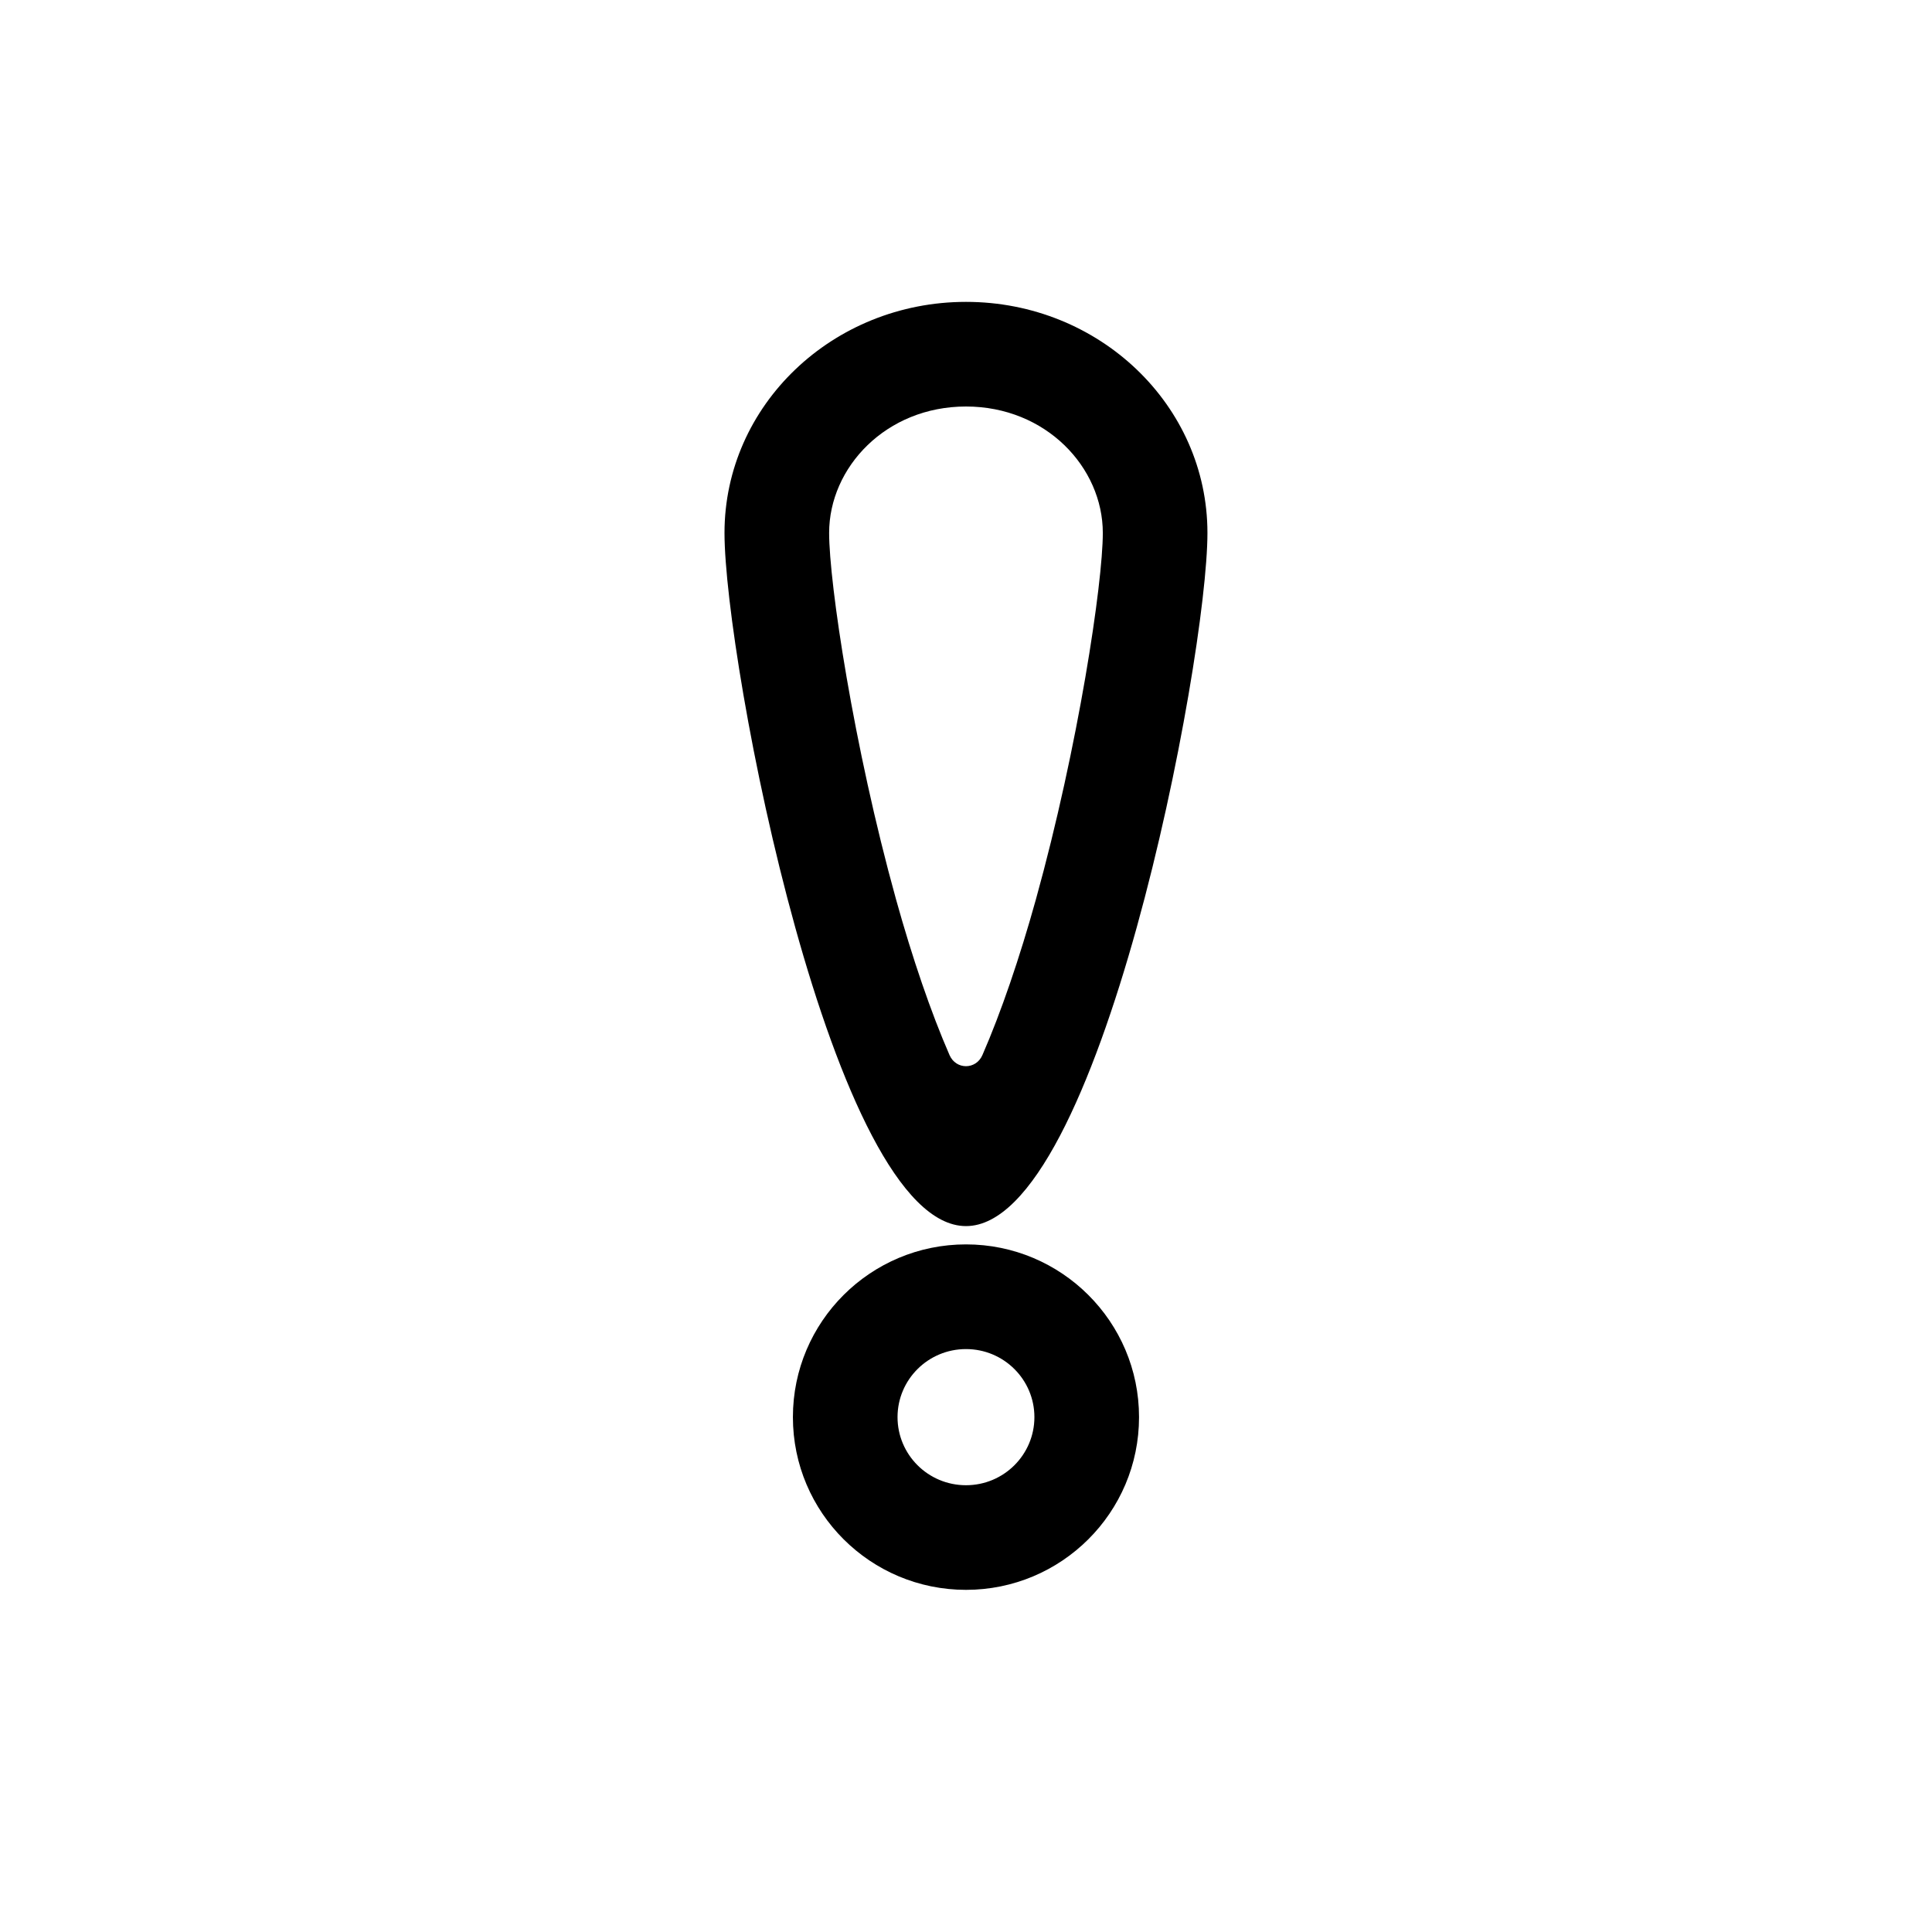<svg width="32" height="32" viewBox="0 0 32 32" fill="none" xmlns="http://www.w3.org/2000/svg">
<path fill-rule="evenodd" clip-rule="evenodd" d="M19.999 8.827C19.999 10.941 18.209 20.308 16 20.308C13.791 20.308 12 10.941 12 8.827C12 6.713 13.791 5 16 5C18.209 5 19.999 6.713 19.999 8.827ZM18.266 8.827C18.266 9.656 17.864 12.352 17.158 14.896C16.888 15.867 16.58 16.769 16.272 17.475C16.165 17.721 15.834 17.721 15.727 17.475C15.419 16.769 15.111 15.867 14.841 14.896C14.135 12.352 13.733 9.656 13.733 8.827C13.733 7.742 14.675 6.733 16 6.733C17.324 6.733 18.266 7.742 18.266 8.827Z" fill="black"/>
<path fill-rule="evenodd" clip-rule="evenodd" d="M16 20.611C14.419 20.611 13.133 21.89 13.133 23.472C13.133 25.055 14.419 26.333 16 26.333C17.58 26.333 18.866 25.055 18.866 23.472C18.866 21.89 17.58 20.611 16 20.611ZM14.866 23.472C14.866 22.852 15.371 22.345 16 22.345C16.628 22.345 17.133 22.852 17.133 23.472C17.133 24.093 16.628 24.6 16 24.6C15.371 24.6 14.866 24.093 14.866 23.472Z" fill="black"/>
</svg>
